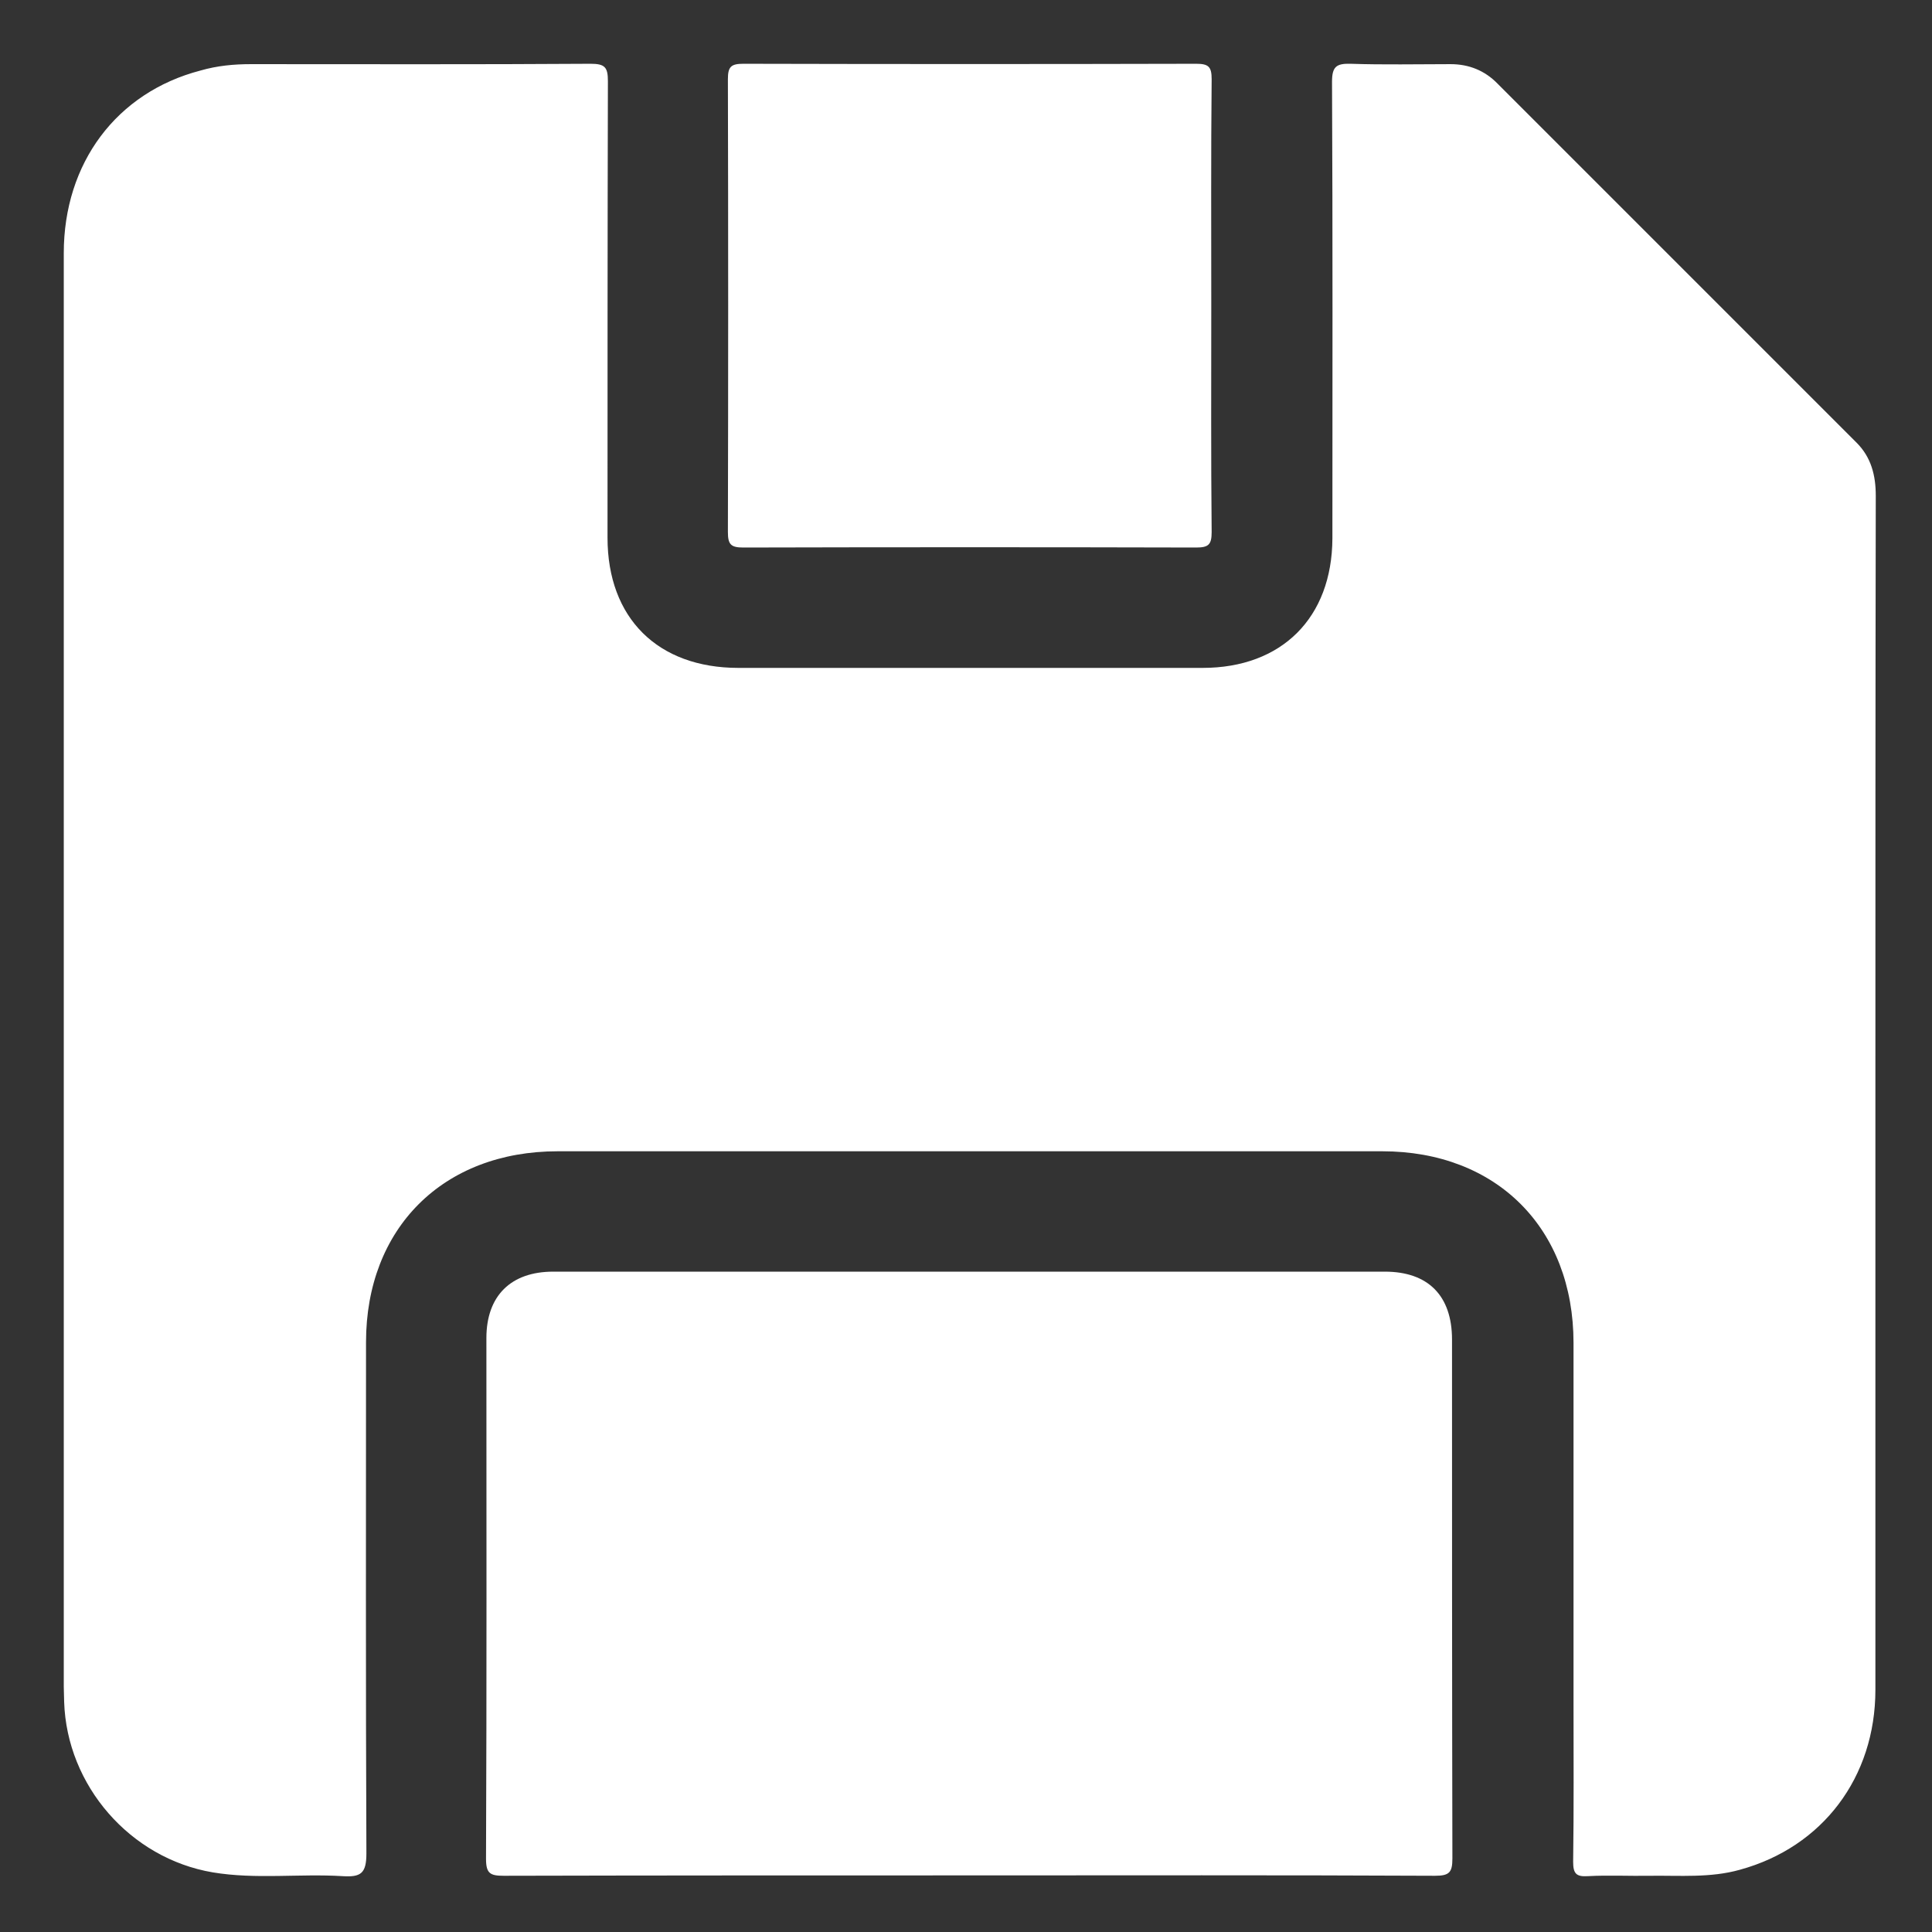 <?xml version="1.0" encoding="utf-8"?>
<!-- Generator: Adobe Illustrator 23.0.0, SVG Export Plug-In . SVG Version: 6.00 Build 0)  -->
<svg version="1.1" id="레이어_1" xmlns="http://www.w3.org/2000/svg" xmlns:xlink="http://www.w3.org/1999/xlink" x="0px"
	 y="0px" viewBox="0 0 512 512" style="enable-background:new 0 0 512 512;" xml:space="preserve">
<rect x="0" y="0" width="512" height="512" fill="#333333" stroke="none"/>
<style type="text/css">
	.st0{fill:#FFFFFF;}
</style>
<path class="st0" d="M497,290.3c0,52.5,0,105,0,157.5c0,23.2-14,41.7-35.9,47.7c-7.8,2.2-15.9,1.5-23.8,1.6
	c-5.5,0.1-11-0.2-16.5,0.1c-3.1,0.2-3.9-0.7-3.9-3.8c0.2-14,0.1-28,0.1-42c0-31.8,0-63.7,0-95.5c0-30.4-20.4-50.8-50.7-50.8
	c-72.8,0-145.6,0-218.5,0c-30.4,0-50.8,20.4-50.8,50.6c0,45.2-0.1,90.3,0.1,135.5c0,5.3-1.5,6.3-6.3,6c-11.5-0.7-23,0.9-34.4-1
	c-21.9-3.7-38.7-23-39.4-45.2c0-1.3-0.1-2.7-0.1-4c0-126.6,0-253.3,0-379.9c0-23.9,14-42.6,36.2-48.4C57.6,17.4,62,17,66.5,17
	c30,0,60,0.1,90-0.1c3.8,0,4.6,0.9,4.6,4.6c-0.1,40.3-0.1,80.7-0.1,121c0,21.3,13.3,34.5,34.7,34.5c41,0,82,0,123,0
	c21,0,34.3-13.3,34.4-34.3c0-40.3,0.1-80.7-0.1-121c0-4,1.1-4.9,4.9-4.8c8.8,0.3,17.7,0.1,26.5,0.1c4.9,0,9.1,1.7,12.5,5.2
	c31.7,31.7,63.4,63.4,95.1,95.1c3.9,3.9,5.1,8.7,5.1,14.1C497,184.3,497,237.3,497,290.3z"/>
<path class="st0" d="M256.5,497c-41,0-82,0-123,0.1c-3.6,0-4.7-0.6-4.7-4.5c0.2-46,0.1-92,0.1-138c0-11.2,6.5-17.6,17.7-17.6
	c73.5,0,147,0,220.4,0c11.5,0,17.8,6.4,17.8,18c0,45.8,0,91.6,0.1,137.5c0,3.7-0.8,4.6-4.6,4.6C339.2,496.9,297.9,497,256.5,497z"/>
<path class="st0" d="M321,81c0,20-0.1,40,0.1,60c0,3.3-0.8,4.1-4.1,4.1c-40-0.1-80-0.1-120,0c-3.3,0-4.1-0.8-4.1-4.1
	c0.1-40,0.1-80,0-120c0-3.3,0.8-4.1,4.1-4.1c40,0.1,80,0.1,120,0c3.3,0,4.1,0.8,4.1,4.1C320.9,41,321,61,321,81z"/>
<g>
</g>
<g>
</g>
<g>
</g>
<g>
</g>
<g>
</g>
<g>
</g>
<g>
</g>
<g>
</g>
<g>
</g>
<g>
</g>
<g>
</g>
<g>
</g>
<g>
</g>
<g>
</g>
<g>
</g>
</svg>
